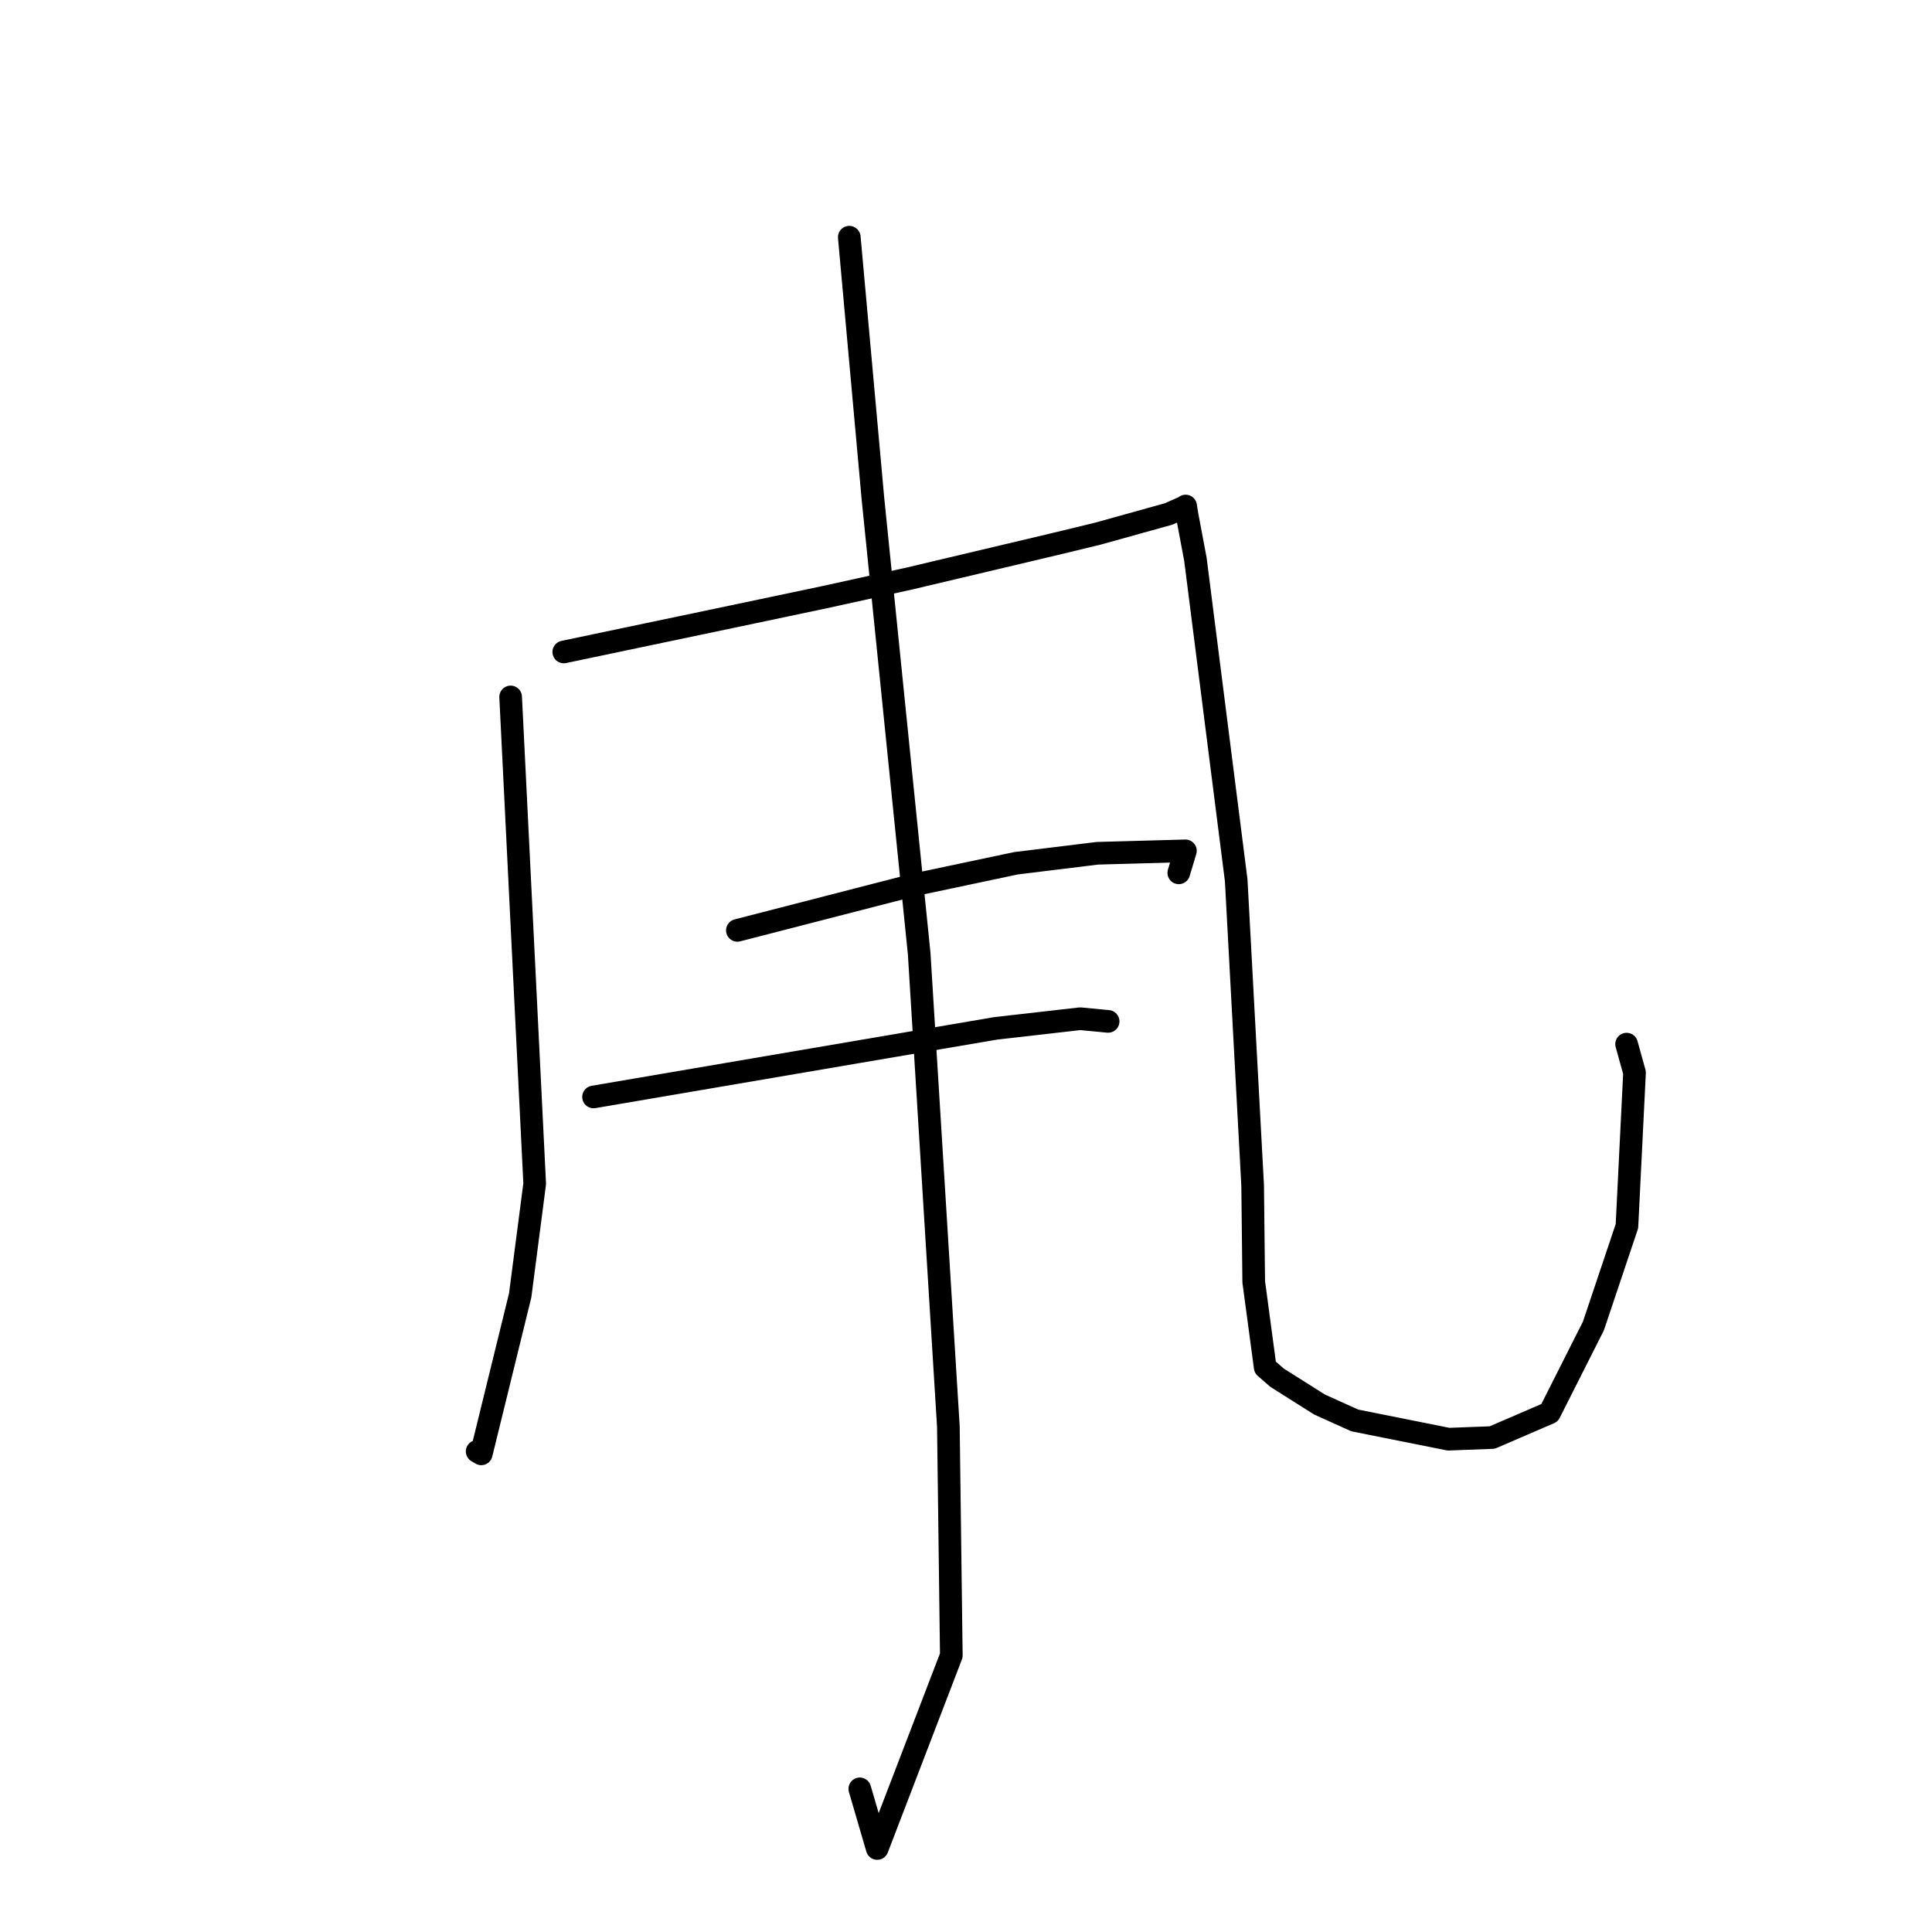 <?xml version="1.0" standalone="no"?>
    <svg width="256" height="256" xmlns="http://www.w3.org/2000/svg" version="1.1">
    <polyline stroke="black" stroke-width="3" stroke-linecap="round" fill="transparent" stroke-linejoin="round" points="67.663 92.348 69.256 124.597 70.85 156.847 68.929 171.634 63.77 192.643 63.225 192.32 " />
        <polyline stroke="black" stroke-width="3" stroke-linecap="round" fill="transparent" stroke-linejoin="round" points="74.702 86.39 85.848 84.05 96.994 81.711 109.243 79.131 120.594 76.635 139.882 72.066 145.427 70.724 154.834 68.108 156.873 67.205 157.103 67.051 157.265 68.088 158.4 74.124 163.804 116.653 165.982 157.072 166.125 169.848 167.644 181.181 169.215 182.553 174.843 186.106 179.512 188.214 191.936 190.699 197.727 190.481 205.326 187.205 211.135 175.701 215.578 162.466 216.583 142.129 215.532 138.352 " />
        <polyline stroke="black" stroke-width="3" stroke-linecap="round" fill="transparent" stroke-linejoin="round" points="97.707 123.279 109.456 120.252 121.206 117.225 134.62 114.387 145.405 113.063 157.075 112.742 156.33 115.209 156.195 115.656 " />
        <polyline stroke="black" stroke-width="3" stroke-linecap="round" fill="transparent" stroke-linejoin="round" points="78.648 145.352 105.29 140.807 131.931 136.263 143.132 134.986 146.557 135.313 146.832 135.339 " />
        <polyline stroke="black" stroke-width="3" stroke-linecap="round" fill="transparent" stroke-linejoin="round" points="112.535 31.433 114.102 48.752 115.669 66.071 121.797 126.37 125.664 189.023 126.055 219.354 116.237 244.933 113.927 237.032 " />
        </svg>